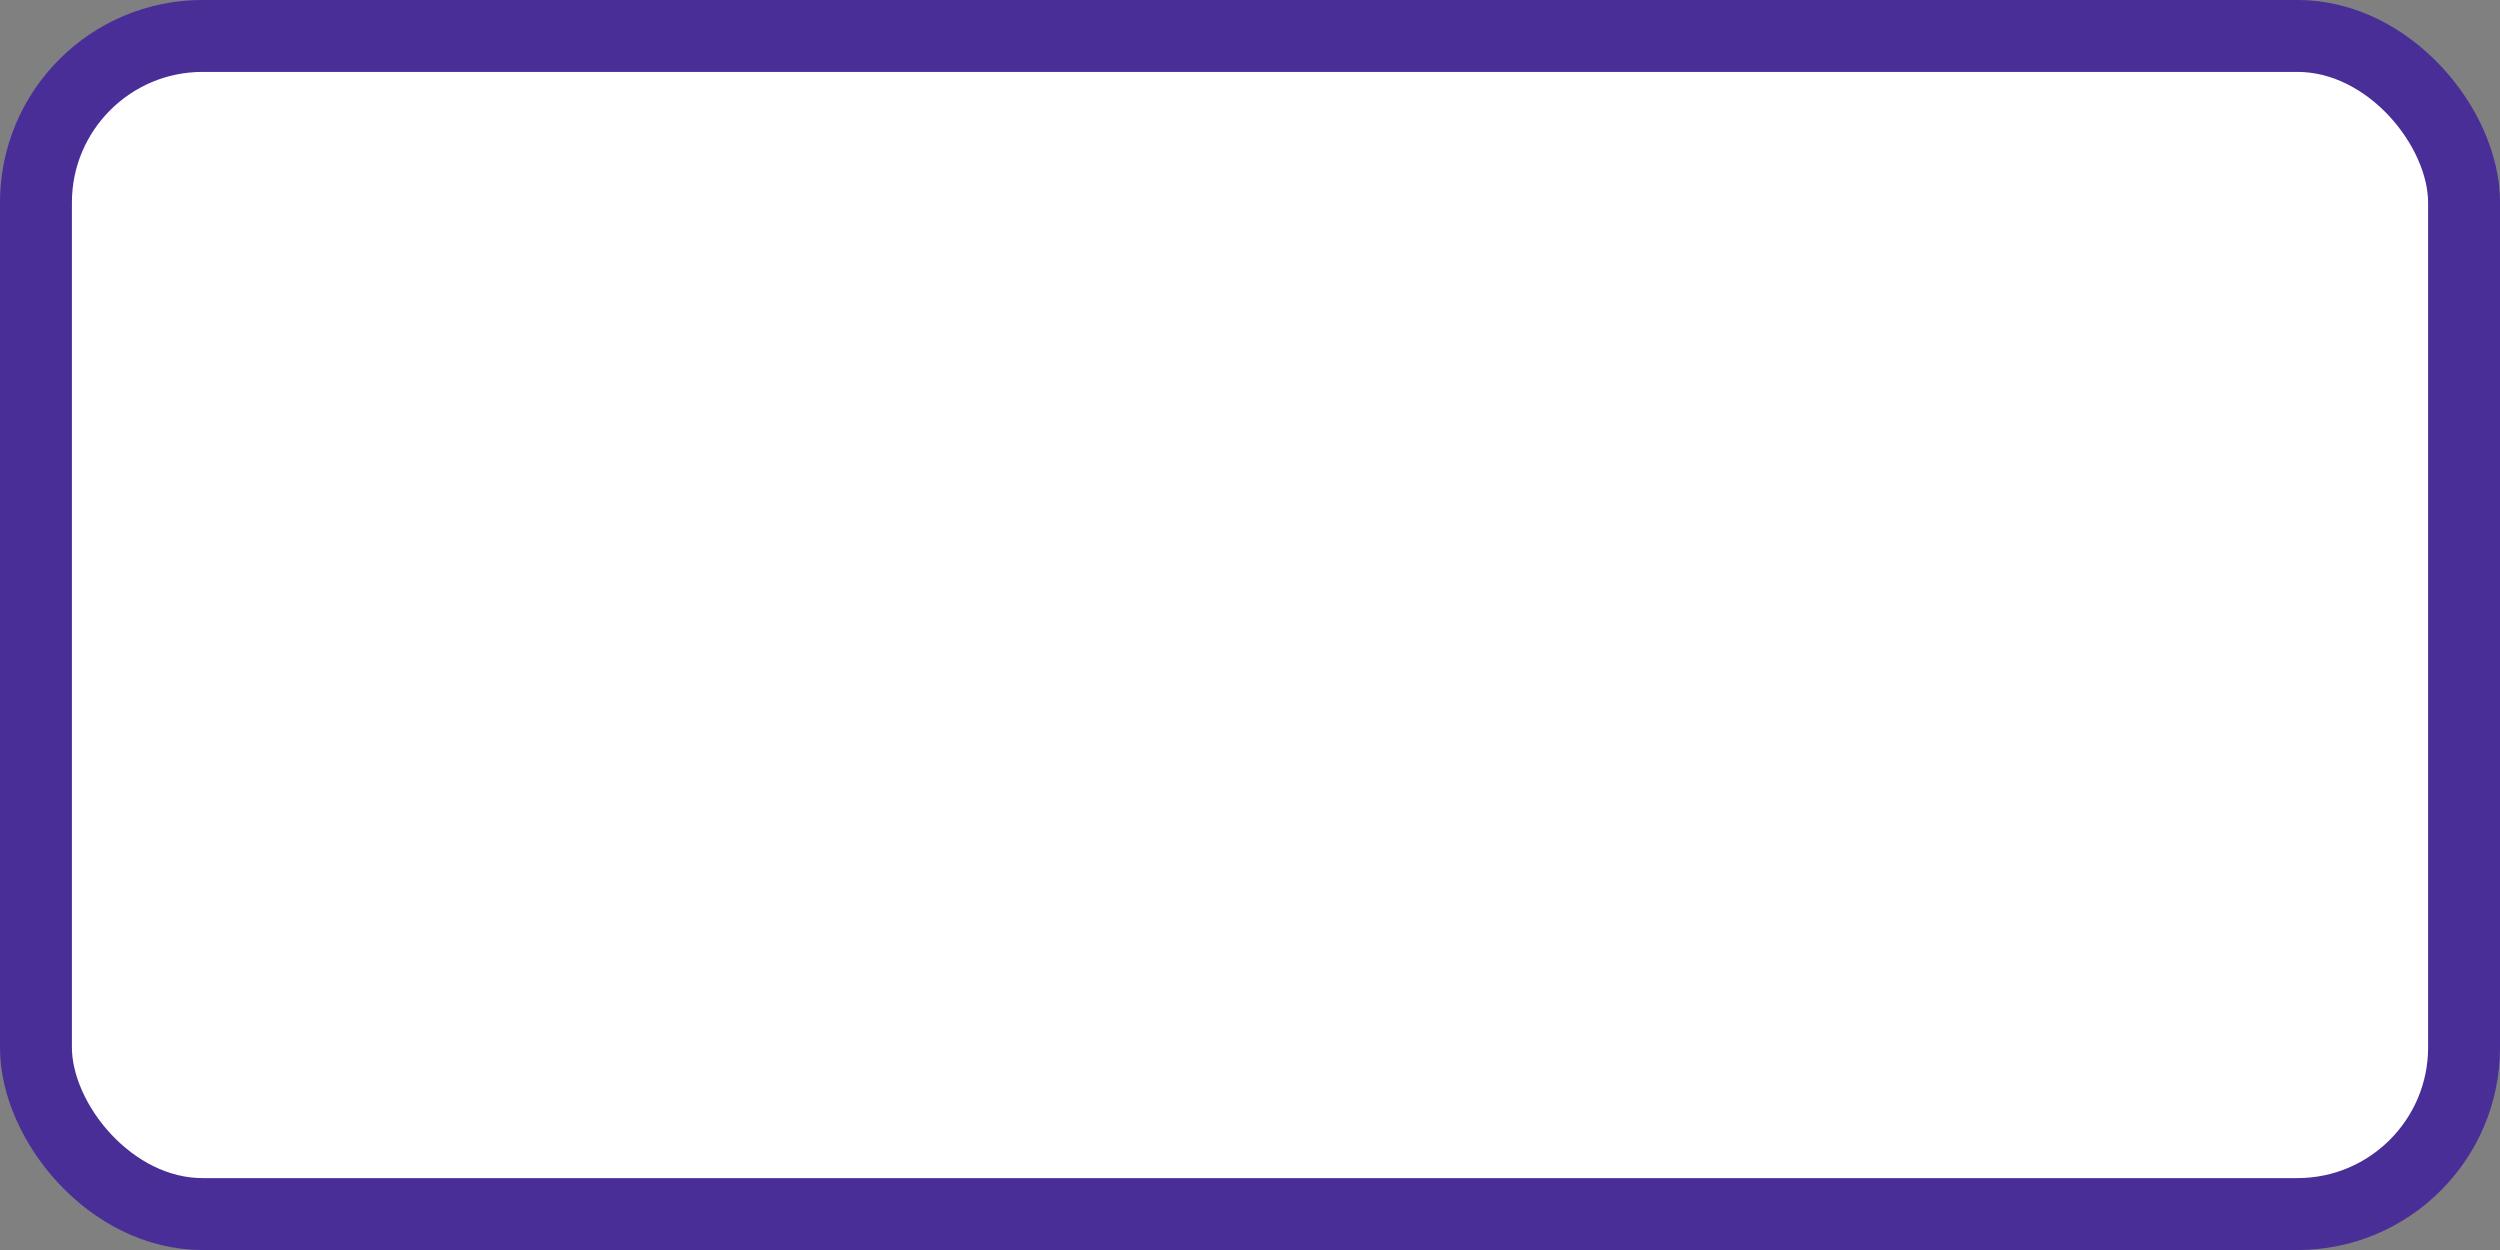 <svg width="240" height="120" viewBox="0 0 240 120" fill="none" xmlns="http://www.w3.org/2000/svg">
  <rect x="0" y="0" width="240" height="120" fill="#808080" stroke="none"/>
  <rect
    x="3.45"
    y="3.45"
    width="233.1"
    height="113.1"
    rx="16"
    fill="white"
    stroke="#492E98"
    stroke-width="6.905"
    stroke-linejoin="round"
    vector-effect="non-scaling-stroke"
  />
</svg>
